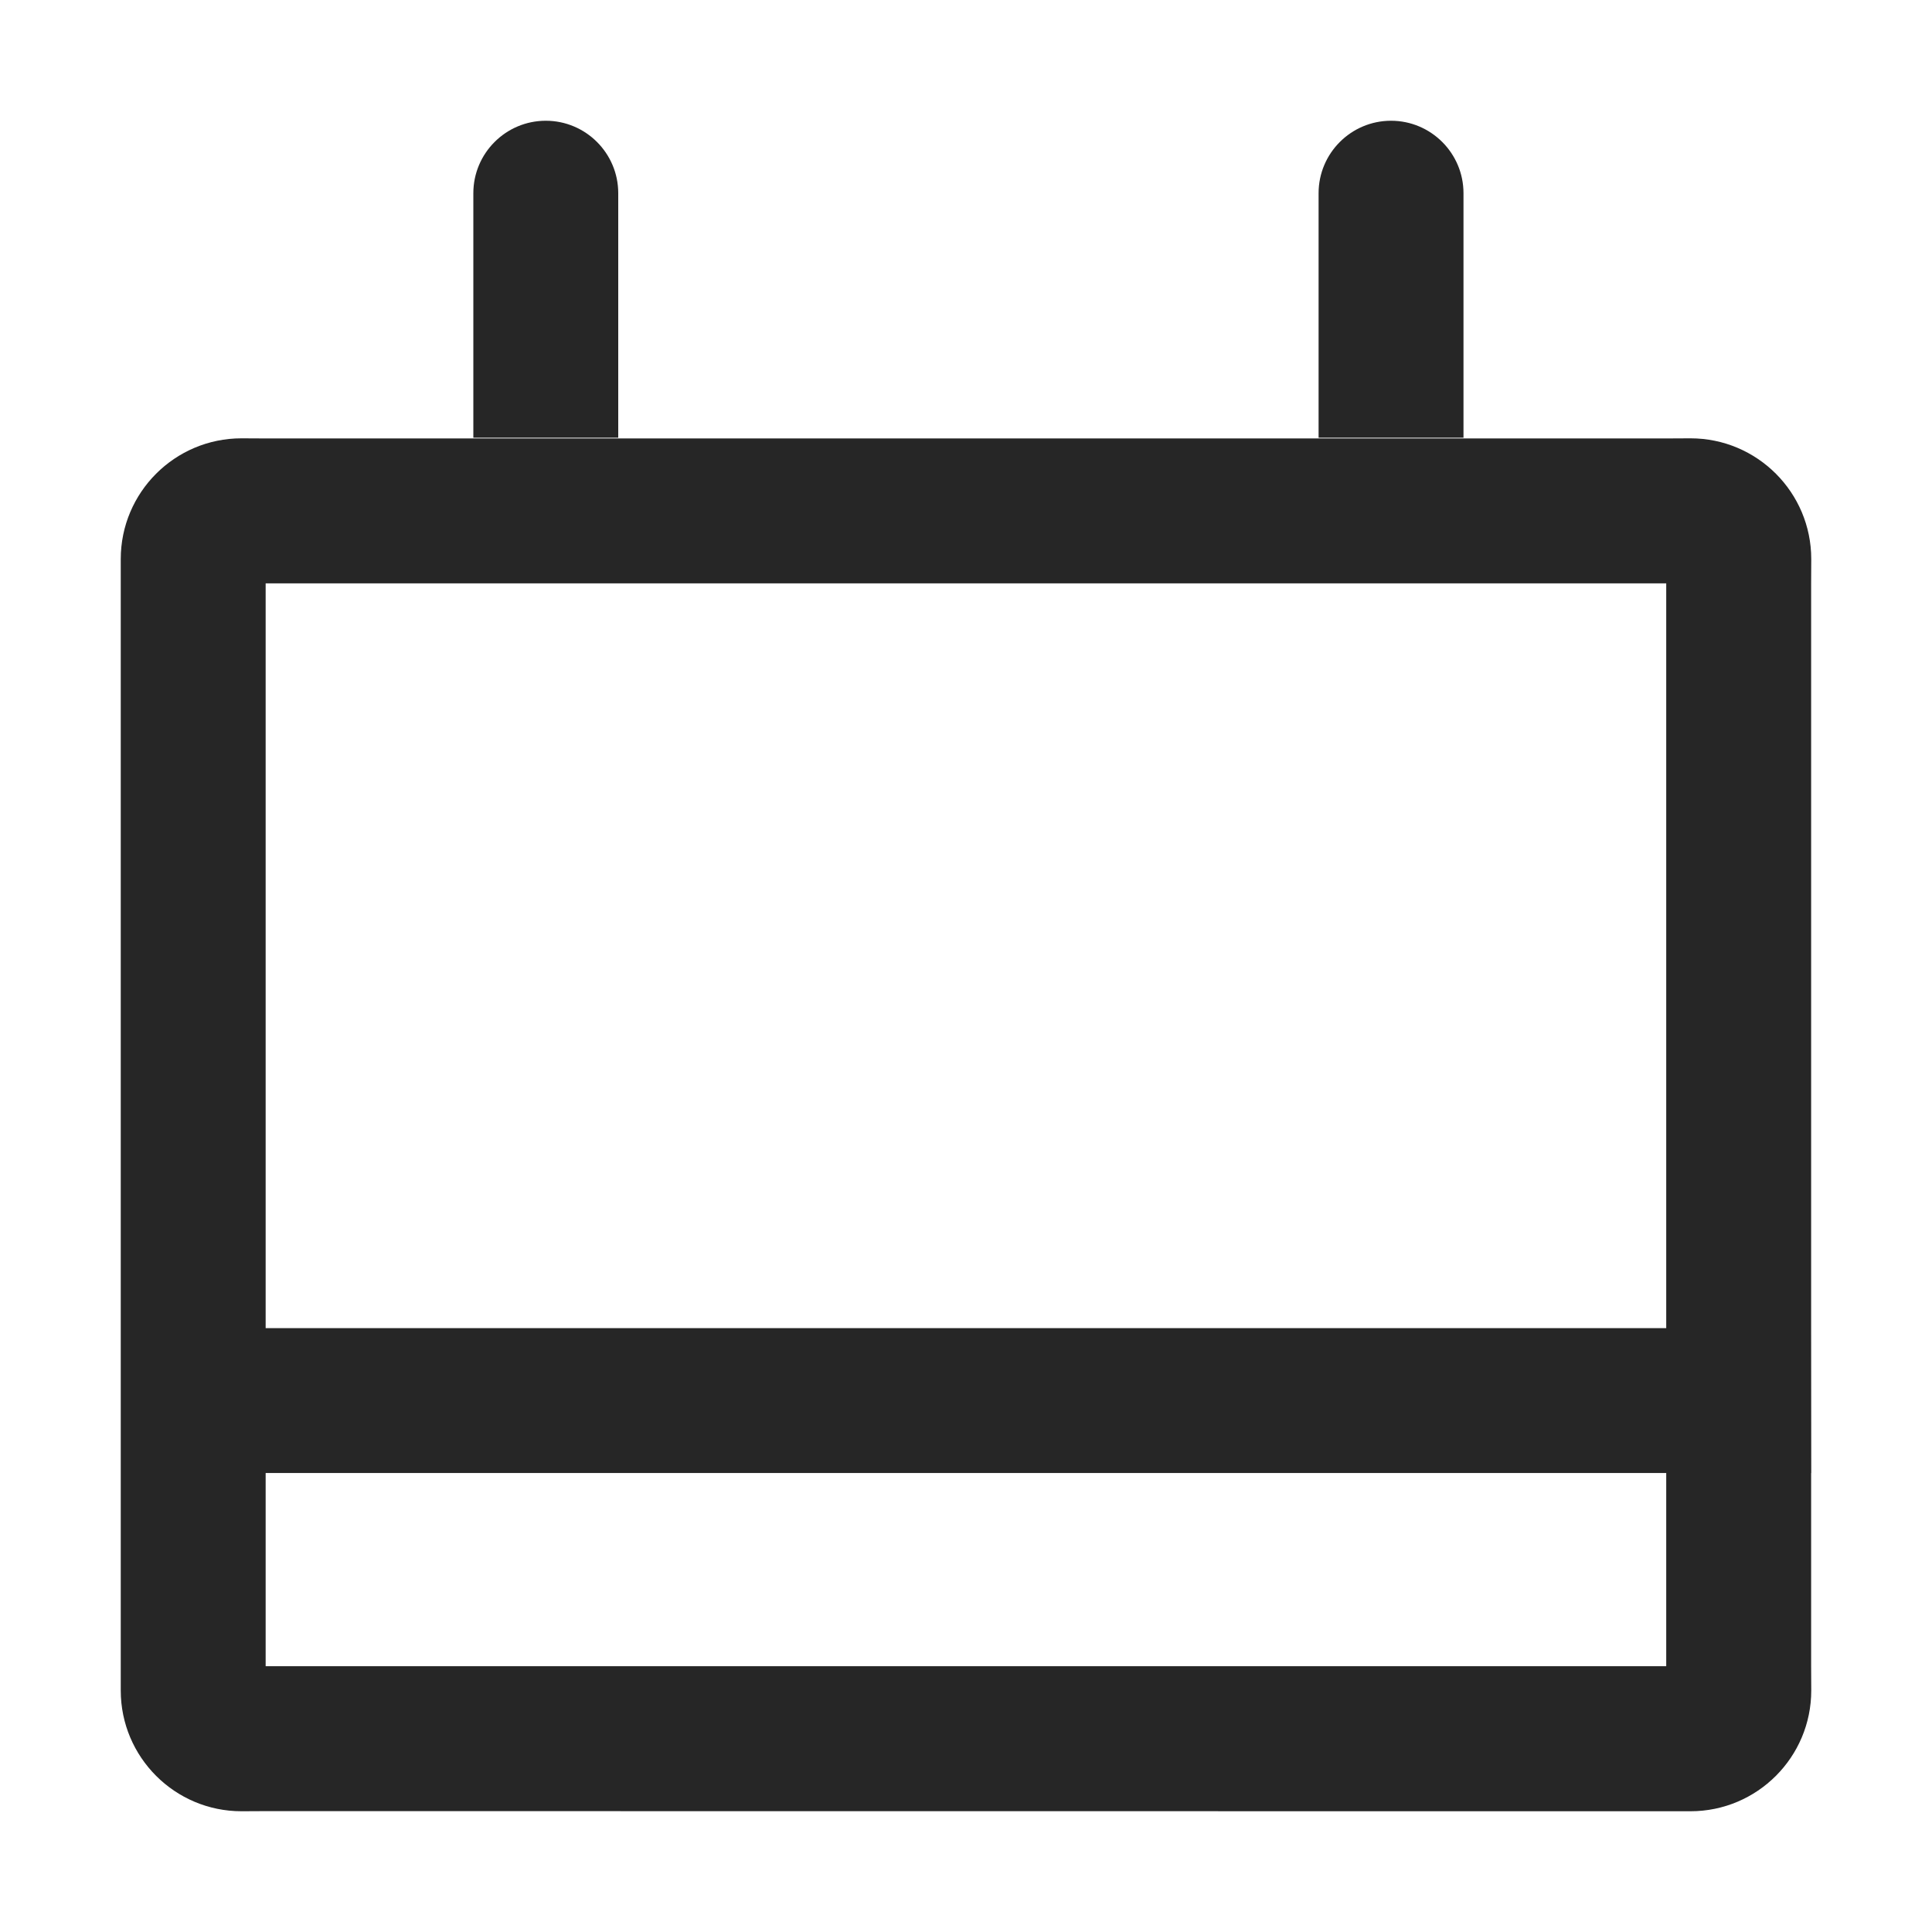 <?xml version="1.0" encoding="UTF-8"?>
<svg width="16px" height="16px" viewBox="0 0 16 16" version="1.1" xmlns="http://www.w3.org/2000/svg" xmlns:xlink="http://www.w3.org/1999/xlink">
    <title>tencent-cloud-nat-gateway-third-menu</title>
    <g id="tencent-cloud-nat-gateway-third-menu" stroke="none" stroke-width="1" fill="none" fill-rule="evenodd">
        <rect id="矩形" fill-opacity="0" fill="#F0F0F0" x="0" y="0" width="16" height="16"></rect>
        <g id="服务名" transform="translate(1, 1)">
            <rect id="矩形" fill-opacity="0" fill="#D8D8D8" x="0" y="0" width="14" height="14"></rect>
            <g id="图形" fill="#262626" fill-rule="nonzero">
                <path d="M13,2.63 C13.552,2.63 14,3.078 14,3.63 L13.999,3.831 L13.999,9.999 L14,11.2 L13.999,11.199 L13.999,12.799 L14,13 C14,13.552 13.552,14 13,14 L12.8,14 L1.2,13.999 L1,14 C0.448,14 2.01876771e-16,13.552 0,13 L0,3.63 C6.76353751e-17,3.078 0.448,2.63 1,2.63 L1.2,2.631 L12.799,2.631 L13,2.63 Z M12.799,11.199 L1.2,11.199 L1.2,12.799 L12.799,12.799 L12.799,11.199 Z M12.799,3.831 L1.2,3.831 L1.2,9.999 L12.799,9.999 L12.799,3.831 Z M3.52,0 C3.851,-6.08718376e-17 4.12,0.269 4.12,0.6 L4.12,2.625 L2.92,2.625 L2.92,0.6 C2.92,0.269 3.189,6.08718376e-17 3.52,0 Z M10.52,0 C10.851,-6.08718376e-17 11.12,0.269 11.12,0.6 L11.12,2.625 L9.92,2.625 L9.92,0.6 C9.92,0.269 10.189,6.08718376e-17 10.52,0 Z" id="形状结合"></path>
            </g>
        </g>
    </g>
</svg>